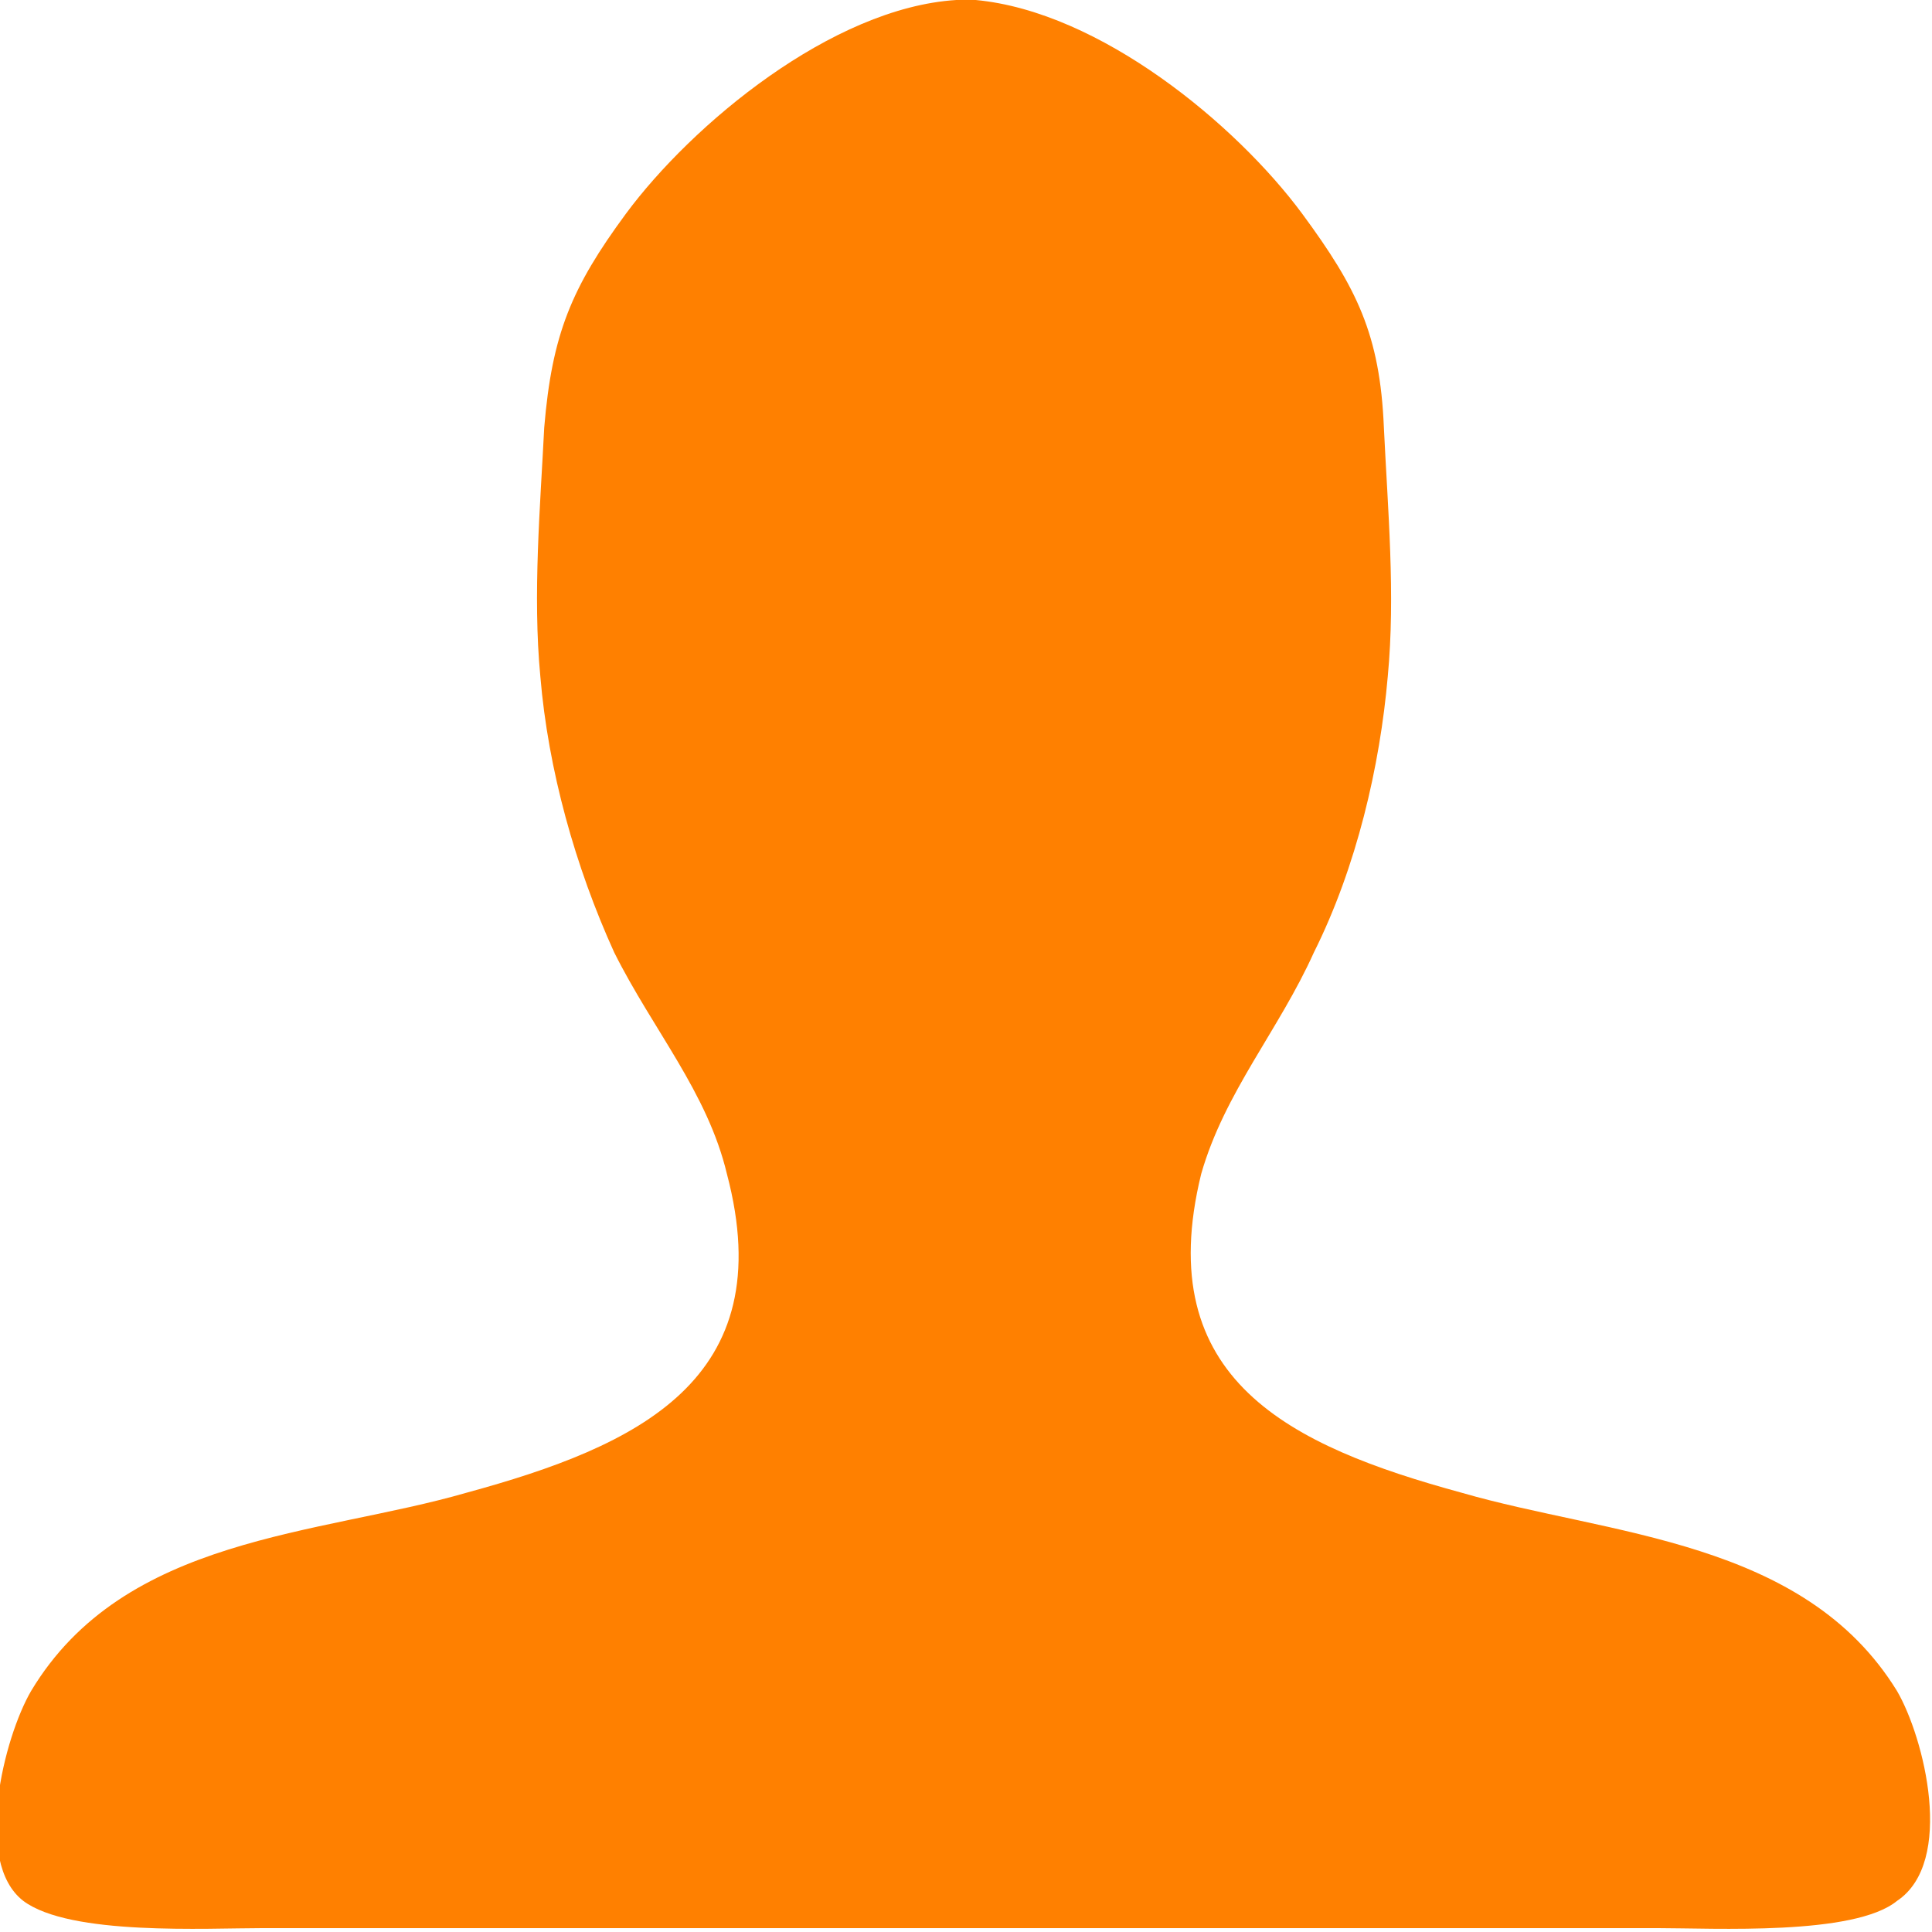 <svg
  height="30"
  viewBox="0 0 49.7 49.7"
  width="30"
  xmlns="http://www.w3.org/2000/svg"
>
  <path
    d="M48.8 43.5c-2.4-3.9-7.4-4-11.2-5.1 -4.4-1.2-8-2.9-6.7-8.2 0.6-2.1 2-3.7 2.9-5.7 1.1-2.2 1.7-4.8 1.9-7.1 0.2-2.1 0-4.3-0.1-6.4 -0.1-2.4-0.7-3.6-2.1-5.5 -1.7-2.3-5.2-5.2-8.4-5.5v0c0 0-0.1 0-0.2 0 0 0-0.1 0-0.1 0 0 0 0 0 0 0C24.8 0 24.7 0 24.7 0v0c0 0-0.1 0-0.1 0 -3.2 0.2-6.8 3.2-8.5 5.5 -1.4 1.9-1.9 3.1-2.1 5.5 -0.1 2-0.3 4.3-0.1 6.4 0.2 2.4 0.9 4.9 1.9 7.1 1 2 2.4 3.6 2.9 5.7 1.4 5.3-2.3 7-6.7 8.2 -3.8 1.1-8.8 1.1-11.2 5.1 -0.7 1.2-1.5 4.4-0.2 5.4 1.2 0.9 4.7 0.7 6.2 0.7 3.7 0 14.2 0 17.9 0v0c4.4 0 14.5 0 17.9 0 1.5 0 5.1 0.2 6.2-0.7C50.3 47.9 49.5 44.7 48.8 43.5"
    fill="#ff8000"
  ></path>
</svg>
